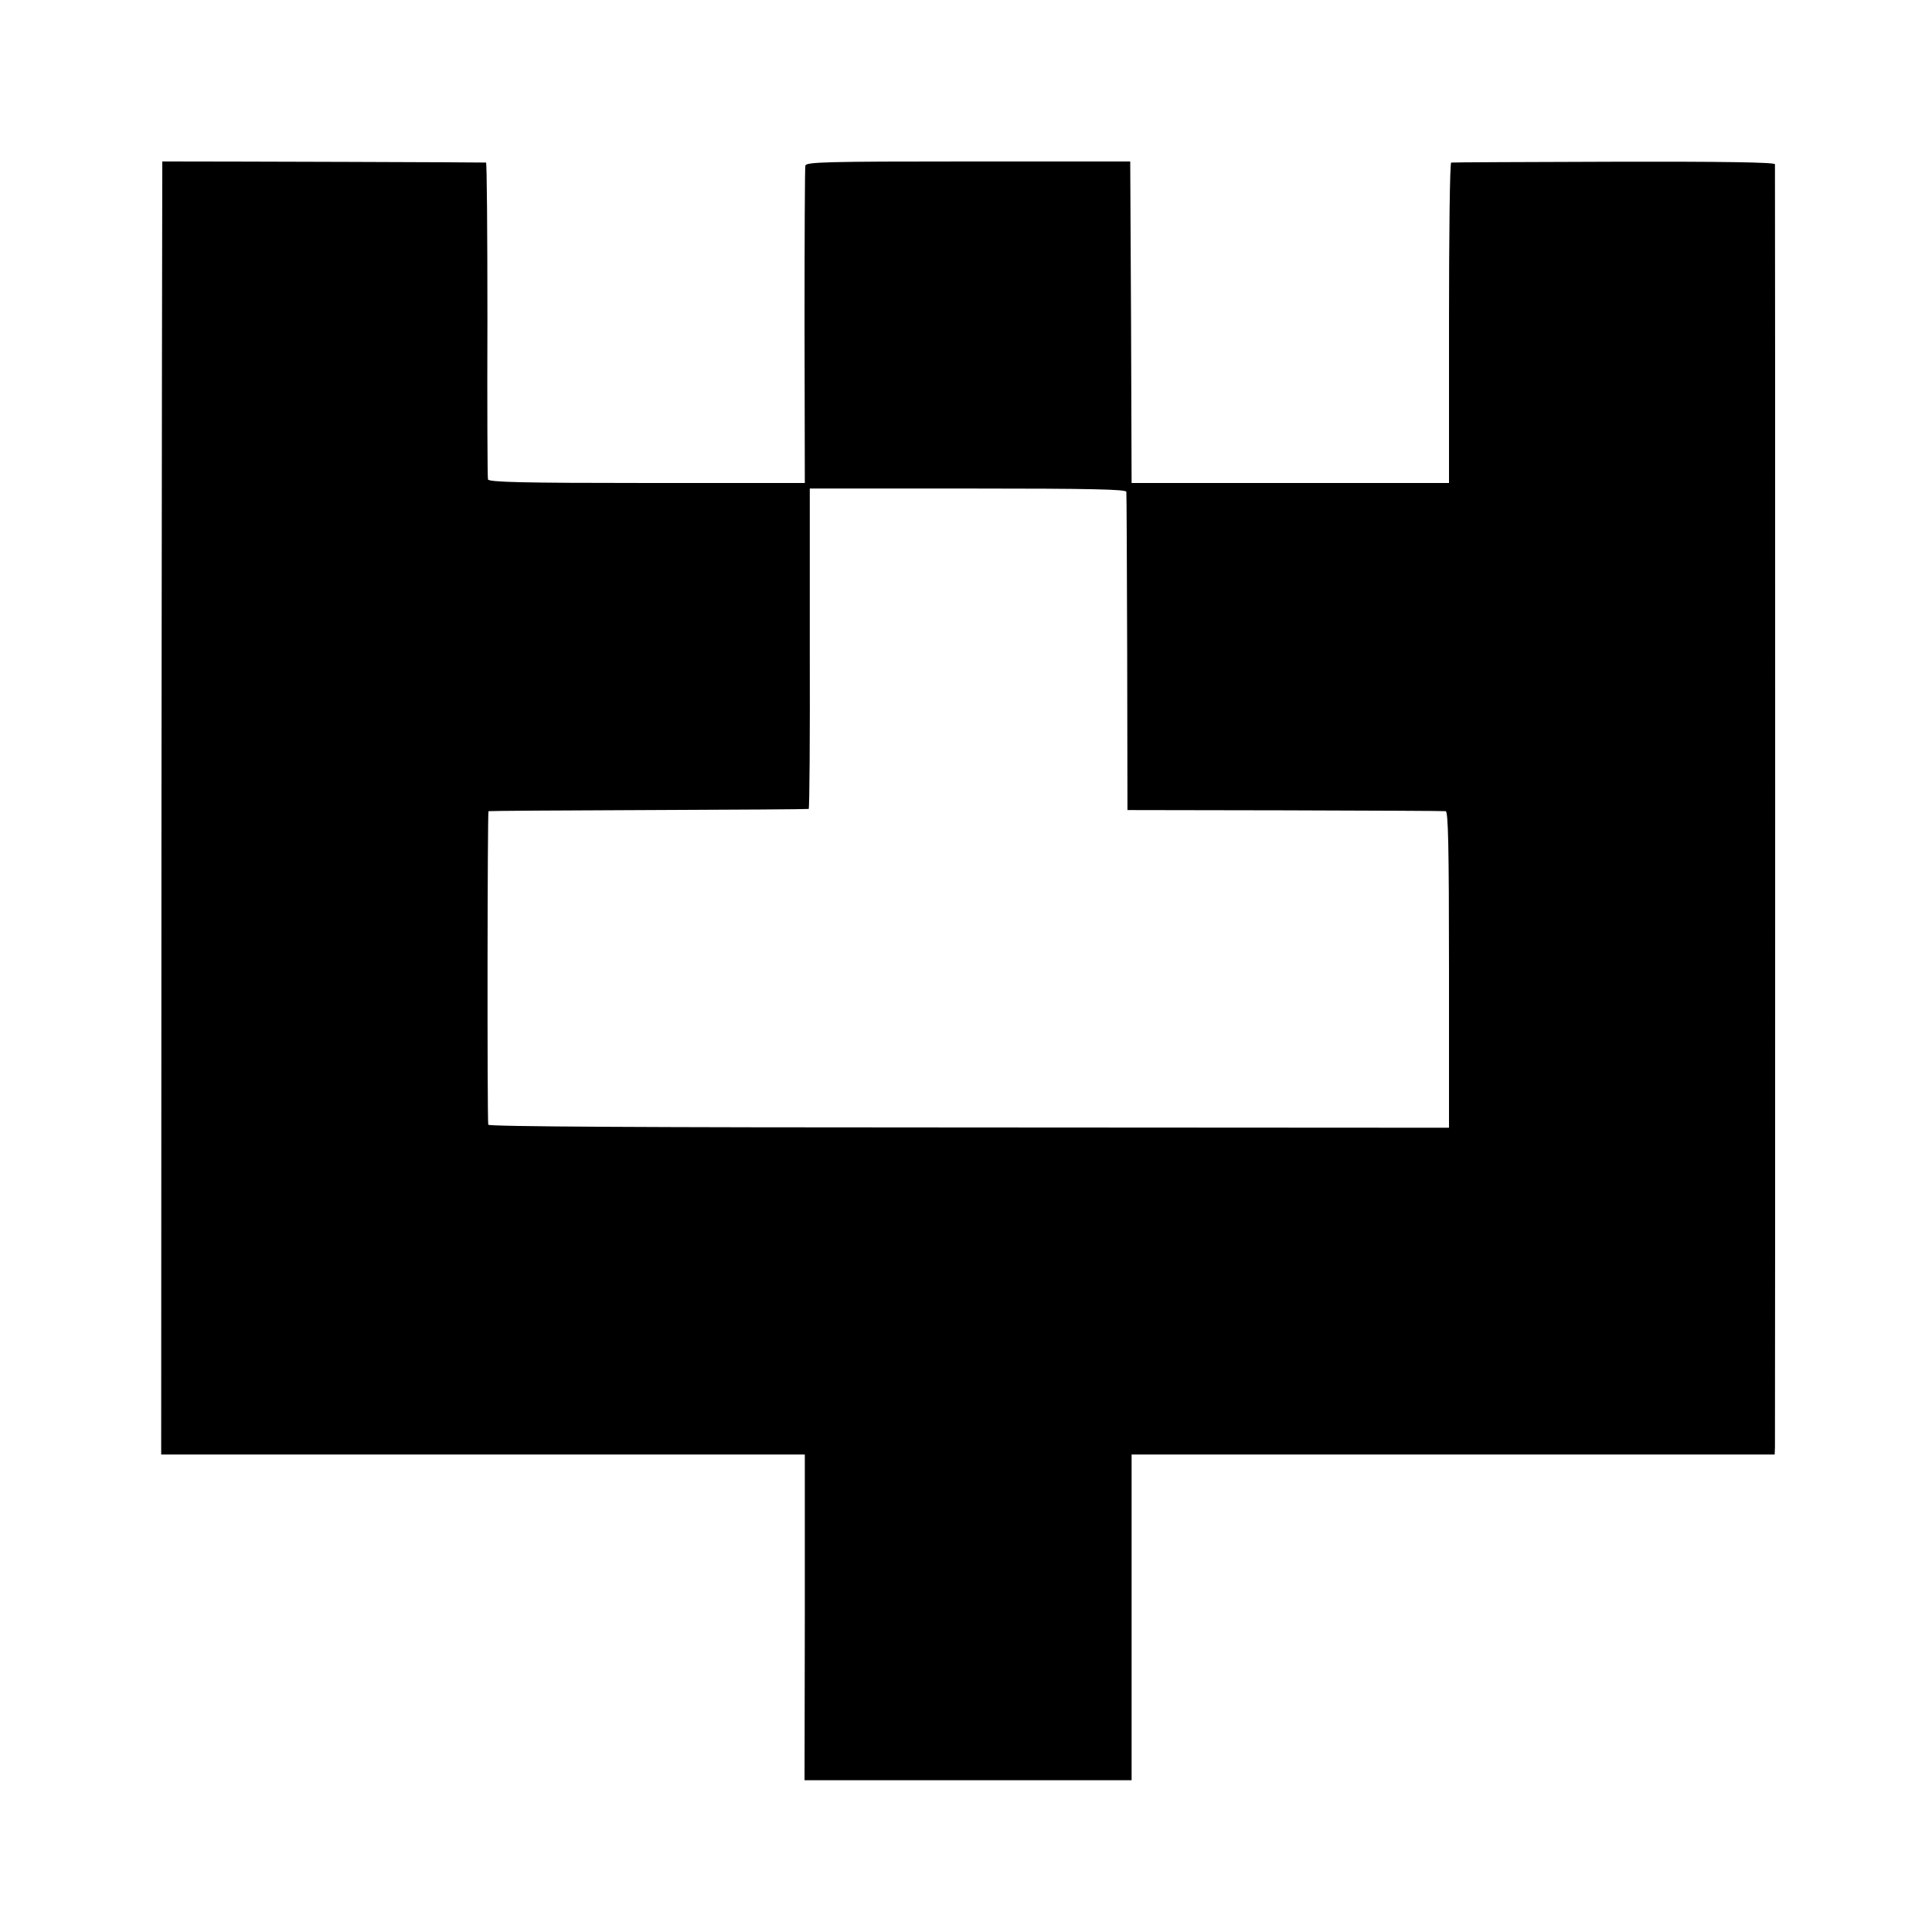 <?xml version="1.0" standalone="no"?>
<!DOCTYPE svg PUBLIC "-//W3C//DTD SVG 20010904//EN"
 "http://www.w3.org/TR/2001/REC-SVG-20010904/DTD/svg10.dtd">
<svg version="1.0" xmlns="http://www.w3.org/2000/svg"
 width="700pt" height="700pt" viewBox="0 0 700 700"
 preserveAspectRatio="xMidYMid meet">
<g transform="translate(0,700) scale(0.1,-0.1)"
fill="#000000" stroke="none">
<path d="M588 6415 c0 0 -2 -1054 -3 -2342 l-1 -2343 1166 0 1166 0 0 -590 -1
-590 593 0 592 0 0 590 0 590 1165 0 1165 0 1 28 c1 35 1 4634 0 4647 -1 7
-197 10 -583 9 -321 -1 -586 -2 -590 -3 -5 0 -8 -262 -8 -581 l0 -580 -575 0
-575 0 -2 582 -3 583 -587 0 c-514 0 -587 -2 -590 -15 -2 -8 -3 -270 -3 -582
l1 -568 -572 0 c-449 0 -573 3 -576 13 -2 6 -3 267 -2 580 0 312 -2 568 -5
568 -4 1 -931 4 -1173 4z m3493 -1197 c1 -7 2 -269 3 -583 l1 -570 570 -1
c314 -1 576 -2 583 -3 9 -1 12 -123 12 -574 l0 -573 -1740 1 c-1176 0 -1740 3
-1741 10 -4 43 -3 1135 1 1136 3 1 264 3 580 4 316 1 577 3 580 4 3 0 5 262 4
581 l0 580 573 0 c451 0 573 -3 574 -12z"/>
</g>
</svg>
